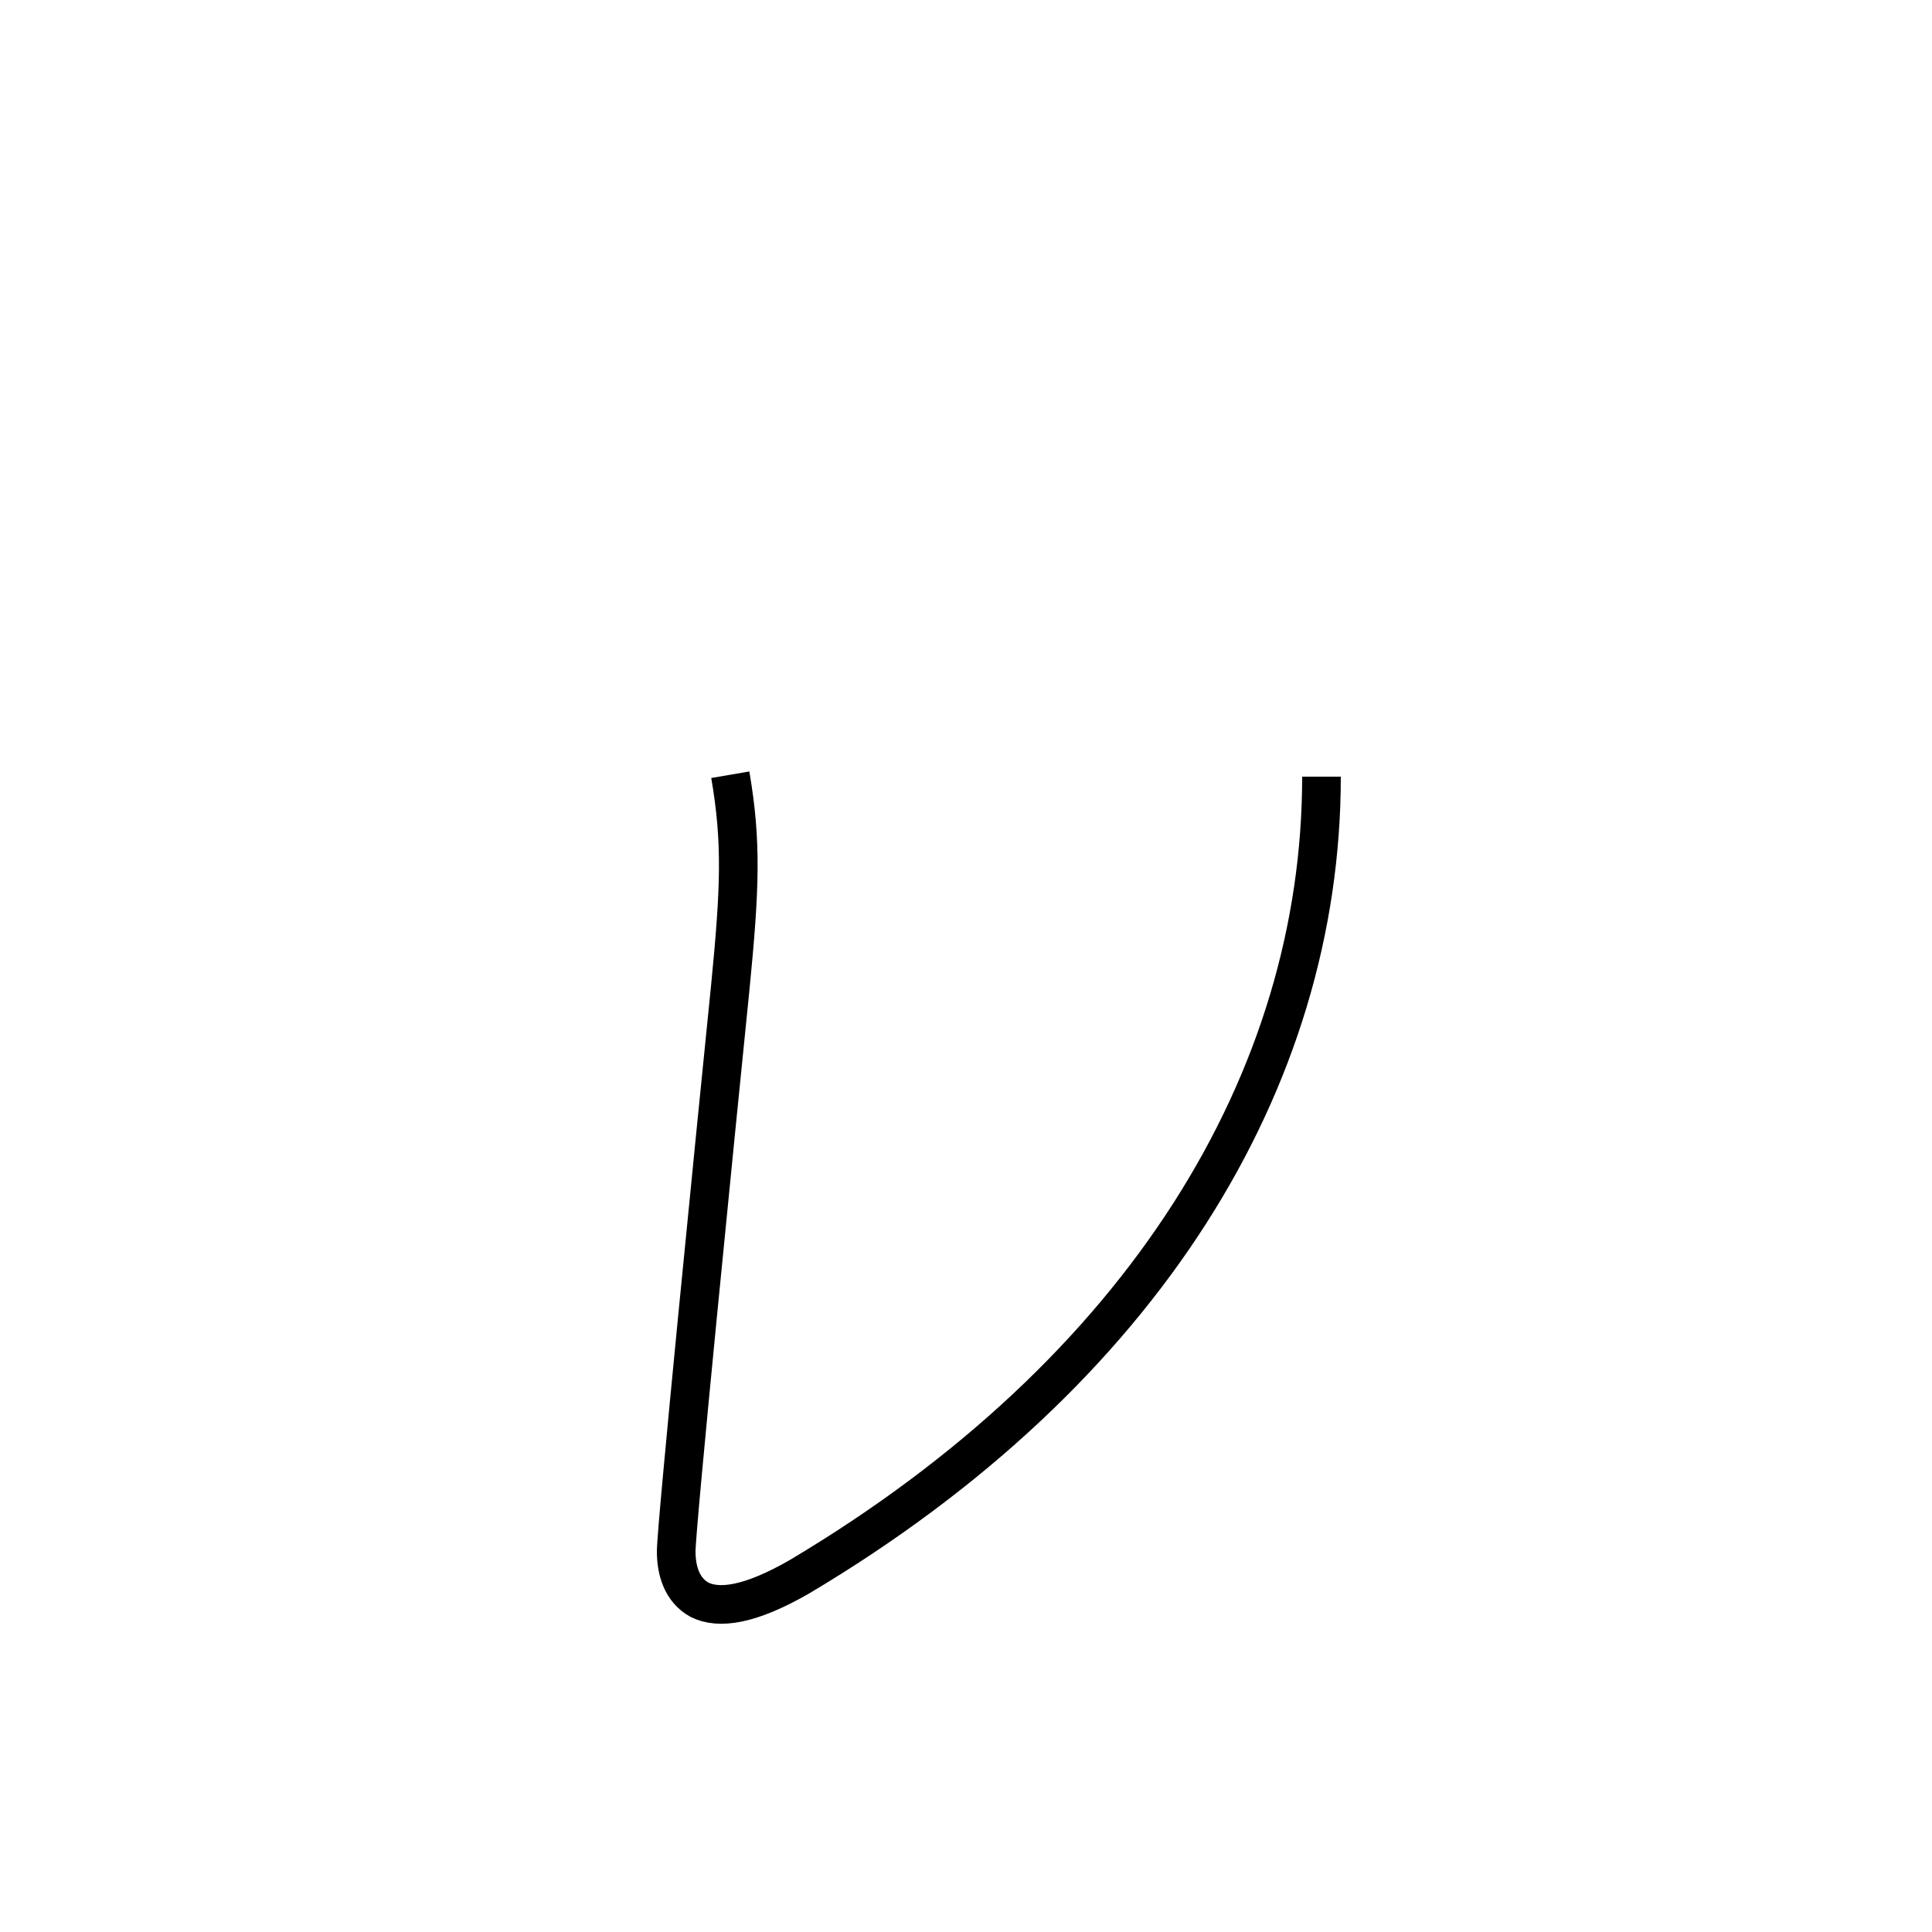 <?xml version='1.0' encoding='utf8'?>
<svg viewBox="0.0 -6.0 50.0 50.0" version="1.1" xmlns="http://www.w3.org/2000/svg">
<rect x="0.0" y="-6.0" width="50.0" height="50.0" fill="#808080" stroke="none"/>
<rect x="-1000" y="-1000" width="2000" height="2000" stroke="white" fill="white"/>
<g style="fill:white;stroke:#000000;  stroke-width:1">
<path d="M 18.9 -23.95 C 19.2 -22.2 19.15 -21.0 18.9 -18.45 C 18.5 -14.5 17.5 -4.5 17.5 -3.85 C 17.5 -3.35 17.65 -2.85 18.1 -2.6 C 18.6 -2.35 19.4 -2.45 20.7 -3.2 C 29.6 -8.5 34.2 -16.05 34.2 -23.9" transform="translate(0.0 38.0)" />
</g>
</svg>